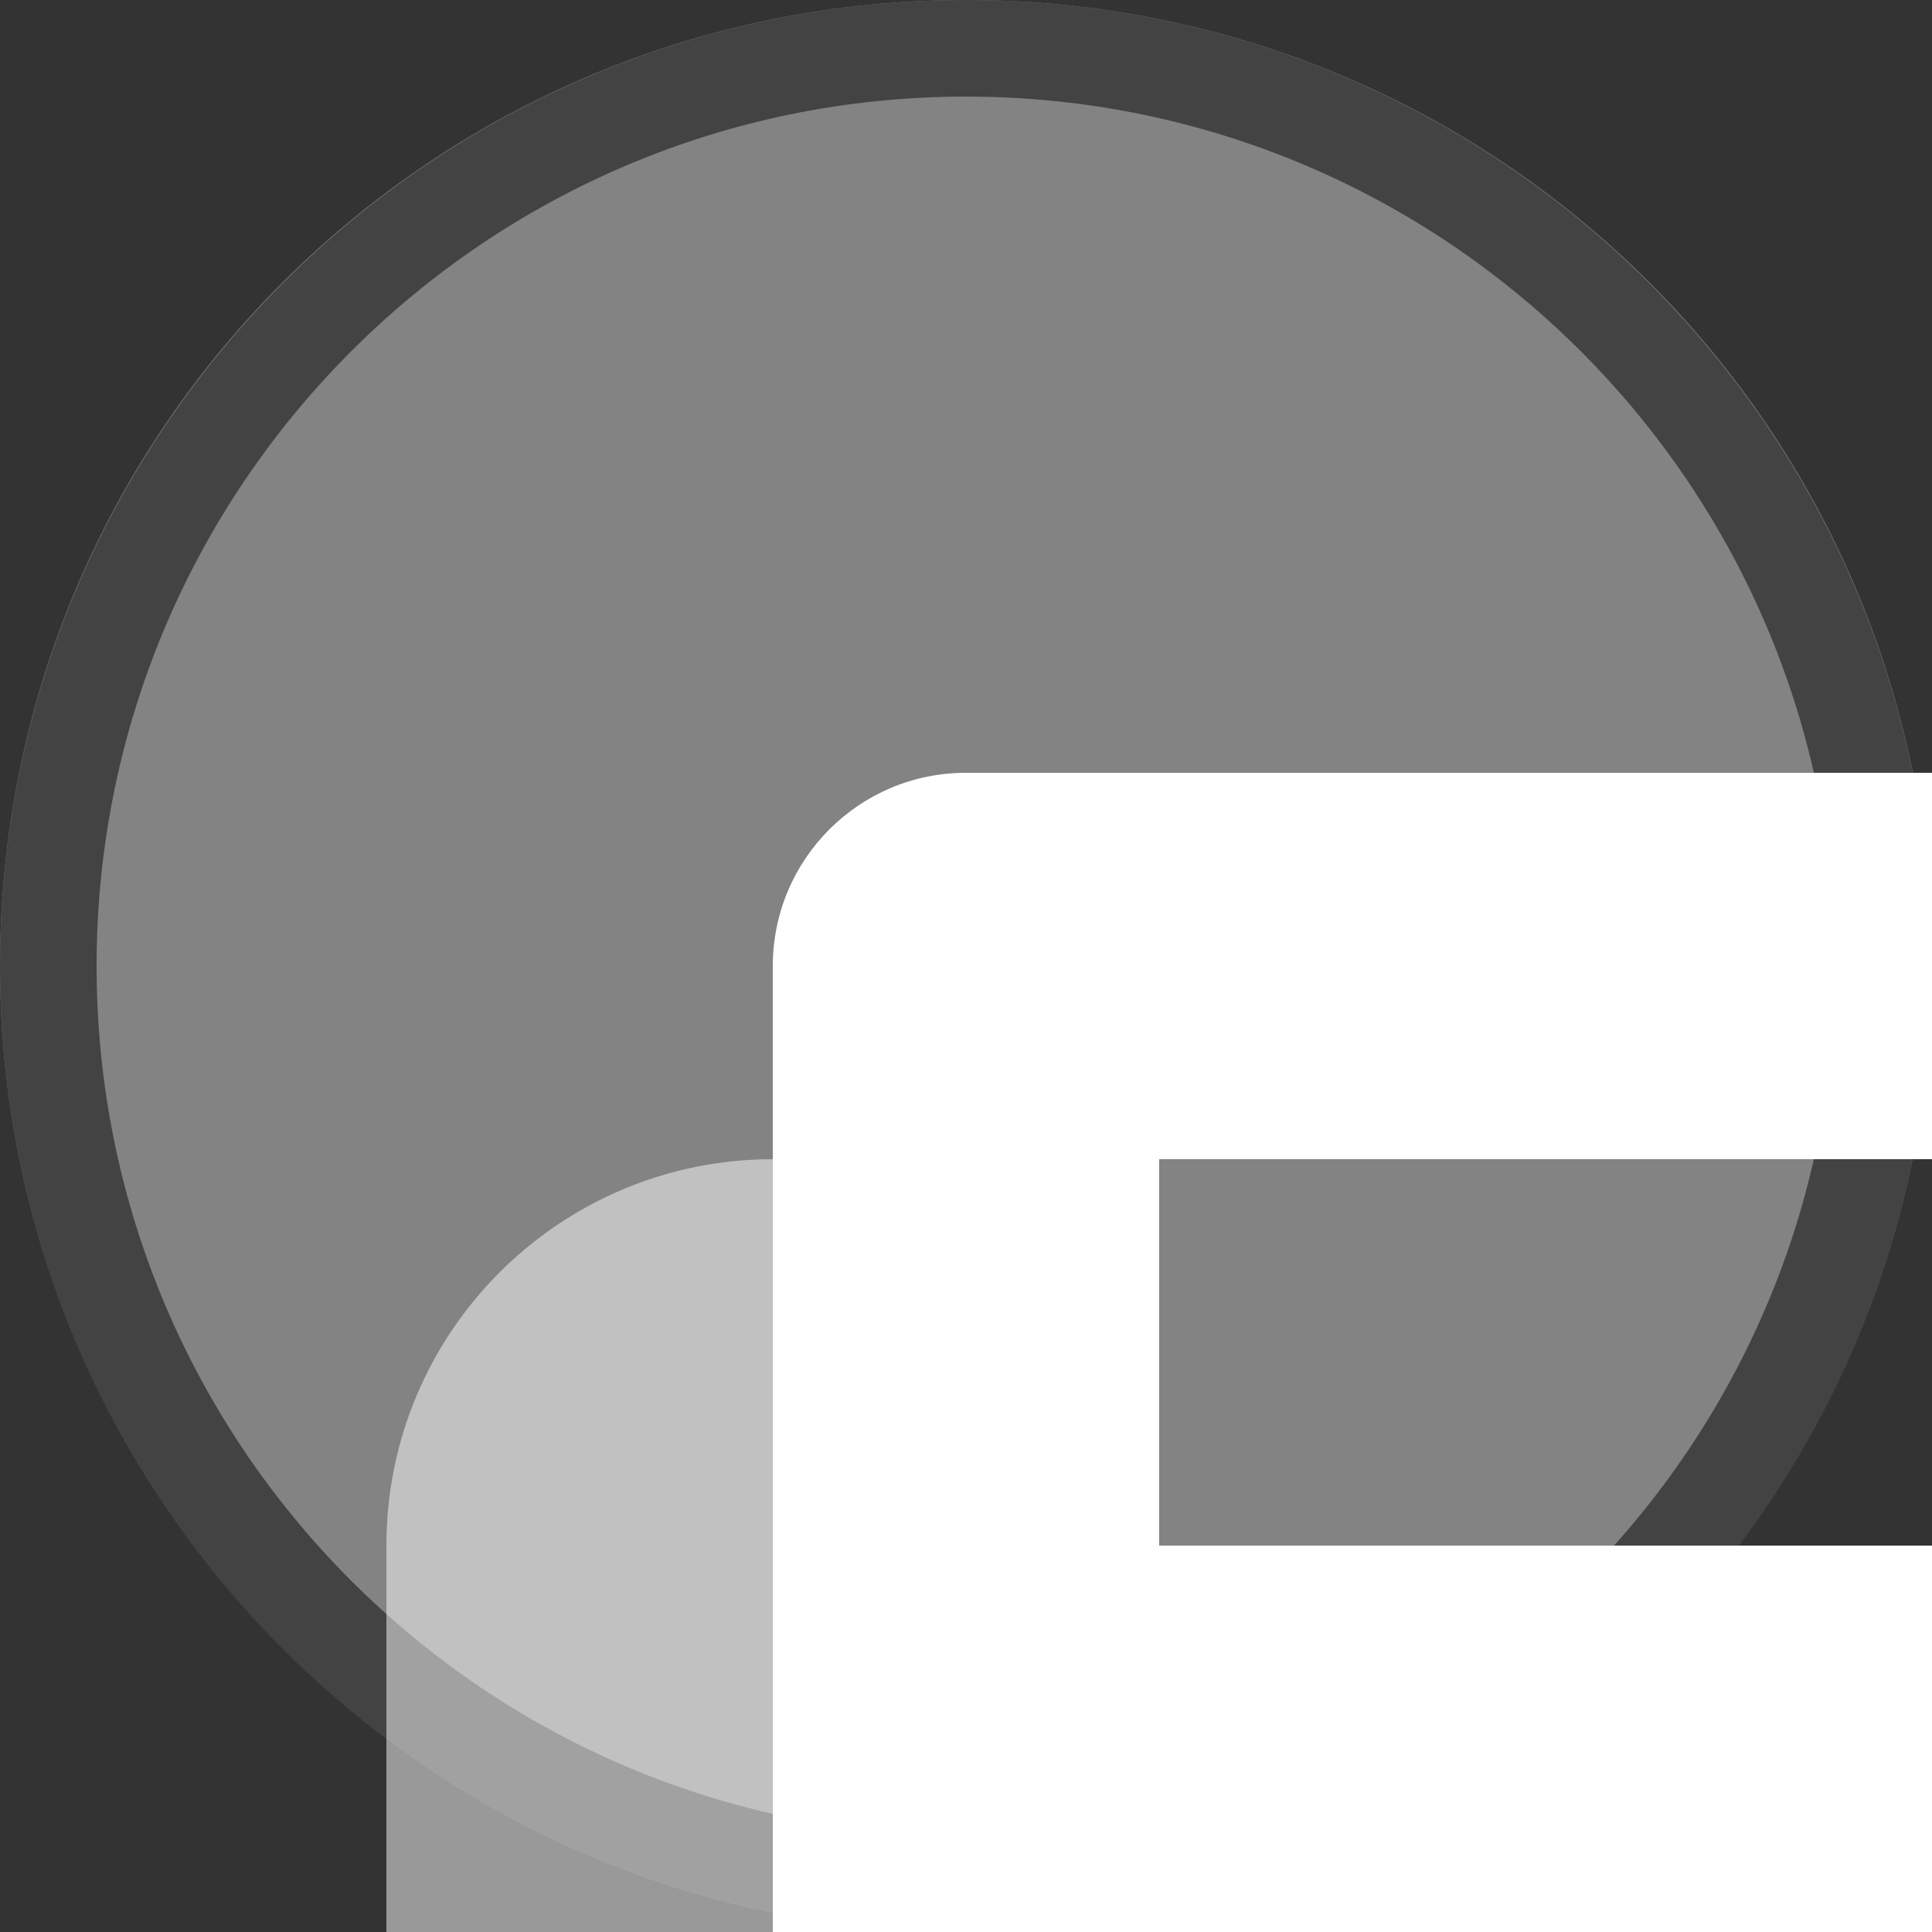 <svg width="40" height="40" viewBox="0 0 40 40" fill="none" xmlns="http://www.w3.org/2000/svg" >

<rect x="0" y="0" width="40" height="40" fill="#333333" stroke="none"/>

<g transform="translate(0, 0) scale(2 2) "> 

<g clip-path="url(#clip0)">
<path opacity="0.953" d="M9.999 0C15.514 0 20 4.446 20 10C20 15.517 15.514 20 9.999 20C4.486 20 0 15.517 0 10C0 4.446 4.486 0 9.999 0V0Z" fill="#878787"/>
<path opacity="0.95" fill-rule="evenodd" clip-rule="evenodd" d="M10 19C14.971 19 19 14.971 19 10C19 5.029 14.971 1 10 1C5.029 1 1 5.029 1 10C1 14.971 5.029 19 10 19ZM10 20C15.523 20 20 15.523 20 10C20 4.477 15.523 0 10 0C4.477 0 0 4.477 0 10C0 15.523 4.477 20 10 20Z" fill="#404040"/>
</g>
<defs>
<clipPath id="clip0">
<path d="M0 0H20V20H0V0Z" fill="white"/>
</clipPath>
</defs>

</g>


<g transform="translate(8, 8) scale(2 2) "> 

<g clip100-path="url(#clip1000_631_862)">
<path opacity="0.5" d="M4 8V38C4 39.105 4.892 40 5.997 40H18C22 40 24 42 24 42C24 42 26 40 30 40H42.003C43.108 40 44 39.105 44 38L44 8C46.209 8 48 9.791 48 12V40C48 42.209 46.209 44 44 44L4 44C1.791 44 0 42.209 0 40V12C0 9.791 1.791 8 4 8Z" fill="#ffffff"/>
<path fill-rule="evenodd" clip100-rule="evenodd" d="M24 6C24 6 26 4 30 4H42.001C43.105 4 44 4.895 44 6V38C44 39.105 43.108 40 42.003 40H30C26 40 24 42 24 42C24 42 22 40 18 40H5.997C4.892 40 4 39.105 4 38V6C4 4.895 4.895 4 5.999 4H18C22 4 24 6 24 6ZM8 8H20V12H8V8ZM8 16H20V20H8V16ZM20 24H8V28H20V24ZM28 8H40V12H28V8ZM28 16H40V20H28V16ZM40 24H28V28H40V24Z" fill="#ffffff"/>
</g>
<defs>
<clip100Path id="clip1000_631_862">
<rect width="48" height="48" fill="#ffffff"/>
</clip100Path>
</defs>

</g>

</svg>